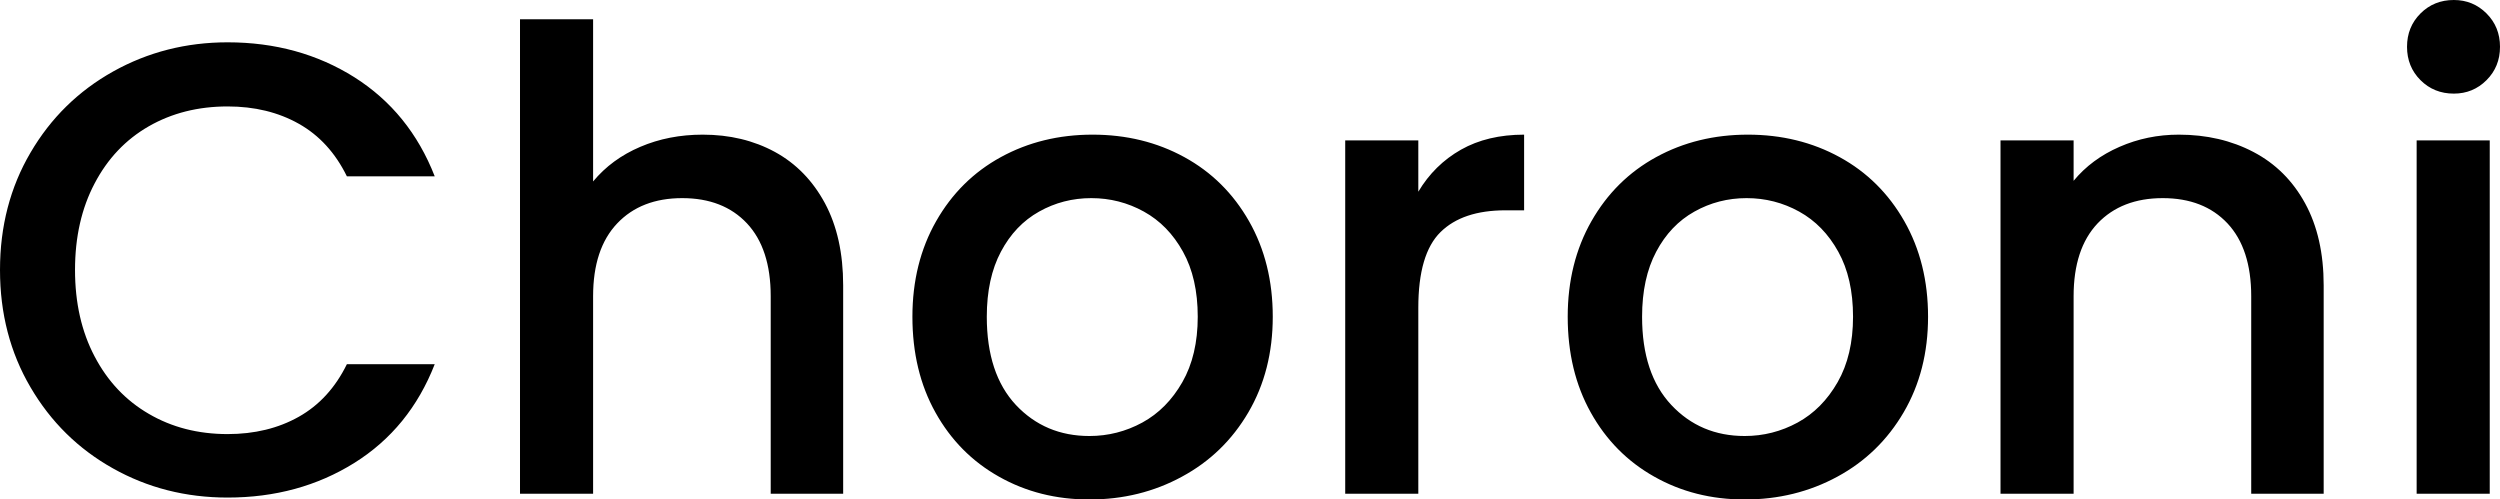 <svg xmlns="http://www.w3.org/2000/svg" viewBox="0 14 194.95 38.95" data-asc="1.05"><g fill="#000000"><g fill="#000000" transform="translate(0, 0)"><path d="M0 35.05Q0 29.95 2.38 25.90Q4.75 21.85 8.83 19.57Q12.90 17.30 17.75 17.30Q23.30 17.30 27.63 20.02Q31.95 22.75 33.90 27.75L27.05 27.75Q25.70 25 23.30 23.65Q20.90 22.30 17.75 22.30Q14.30 22.30 11.60 23.85Q8.90 25.40 7.38 28.30Q5.85 31.20 5.85 35.05Q5.85 38.90 7.38 41.80Q8.90 44.70 11.60 46.27Q14.30 47.85 17.75 47.85Q20.90 47.85 23.30 46.50Q25.70 45.15 27.05 42.40L33.90 42.40Q31.95 47.40 27.63 50.10Q23.30 52.80 17.75 52.80Q12.85 52.80 8.80 50.52Q4.75 48.25 2.38 44.20Q0 40.15 0 35.05ZM54.80 24.50Q57.95 24.50 60.43 25.85Q62.90 27.20 64.33 29.85Q65.75 32.50 65.75 36.25L65.75 52.50L60.10 52.50L60.10 37.10Q60.10 33.40 58.25 31.42Q56.40 29.45 53.20 29.45Q50.00 29.45 48.13 31.42Q46.25 33.40 46.25 37.10L46.25 52.50L40.55 52.50L40.55 15.50L46.25 15.50L46.25 28.15Q47.70 26.40 49.93 25.45Q52.15 24.50 54.80 24.50ZM84.95 52.95Q81.05 52.95 77.90 51.17Q74.75 49.40 72.95 46.17Q71.15 42.95 71.15 38.70Q71.15 34.50 73 31.25Q74.85 28 78.05 26.25Q81.25 24.50 85.20 24.50Q89.15 24.50 92.35 26.25Q95.55 28 97.40 31.25Q99.25 34.50 99.25 38.70Q99.25 42.90 97.35 46.15Q95.45 49.40 92.17 51.17Q88.90 52.95 84.95 52.95M84.95 48Q87.15 48 89.08 46.95Q91 45.90 92.20 43.80Q93.40 41.70 93.40 38.70Q93.40 35.70 92.25 33.63Q91.10 31.55 89.20 30.50Q87.30 29.45 85.10 29.45Q82.90 29.45 81.03 30.50Q79.15 31.55 78.05 33.63Q76.95 35.70 76.95 38.70Q76.95 43.15 79.22 45.58Q81.50 48 84.95 48ZM110.60 28.95Q111.85 26.85 113.93 25.67Q116 24.50 118.85 24.50L118.85 30.40L117.40 30.40Q114.05 30.40 112.33 32.10Q110.60 33.80 110.60 38L110.60 52.50L104.90 52.50L104.90 24.95L110.60 24.95L110.60 28.95ZM136.05 52.95Q132.15 52.95 129 51.17Q125.85 49.40 124.05 46.17Q122.25 42.95 122.25 38.70Q122.25 34.50 124.10 31.25Q125.95 28 129.15 26.25Q132.35 24.50 136.30 24.50Q140.25 24.50 143.45 26.25Q146.65 28 148.50 31.25Q150.35 34.50 150.35 38.70Q150.35 42.90 148.45 46.15Q146.55 49.40 143.28 51.17Q140 52.95 136.05 52.95M136.05 48Q138.25 48 140.18 46.95Q142.10 45.90 143.30 43.80Q144.50 41.70 144.50 38.70Q144.50 35.70 143.35 33.63Q142.20 31.55 140.30 30.50Q138.40 29.45 136.20 29.45Q134 29.45 132.13 30.50Q130.25 31.55 129.15 33.63Q128.05 35.70 128.05 38.70Q128.05 43.15 130.33 45.58Q132.60 48 136.05 48ZM169.90 24.50Q173.15 24.50 175.72 25.85Q178.30 27.20 179.75 29.85Q181.20 32.50 181.20 36.25L181.20 52.50L175.55 52.50L175.55 37.10Q175.55 33.40 173.70 31.42Q171.85 29.45 168.65 29.45Q165.45 29.45 163.57 31.42Q161.70 33.40 161.70 37.10L161.70 52.50L156 52.50L156 24.95L161.70 24.95L161.70 28.10Q163.10 26.40 165.28 25.45Q167.45 24.50 169.90 24.50ZM191.35 21.30Q189.80 21.30 188.75 20.25Q187.70 19.20 187.70 17.65Q187.70 16.10 188.75 15.05Q189.80 14 191.35 14Q192.85 14 193.90 15.05Q194.95 16.10 194.95 17.65Q194.95 19.20 193.90 20.25Q192.85 21.30 191.35 21.30M194.15 24.95L194.15 52.50L188.45 52.50L188.45 24.95L194.15 24.95Z"/></g></g></svg>